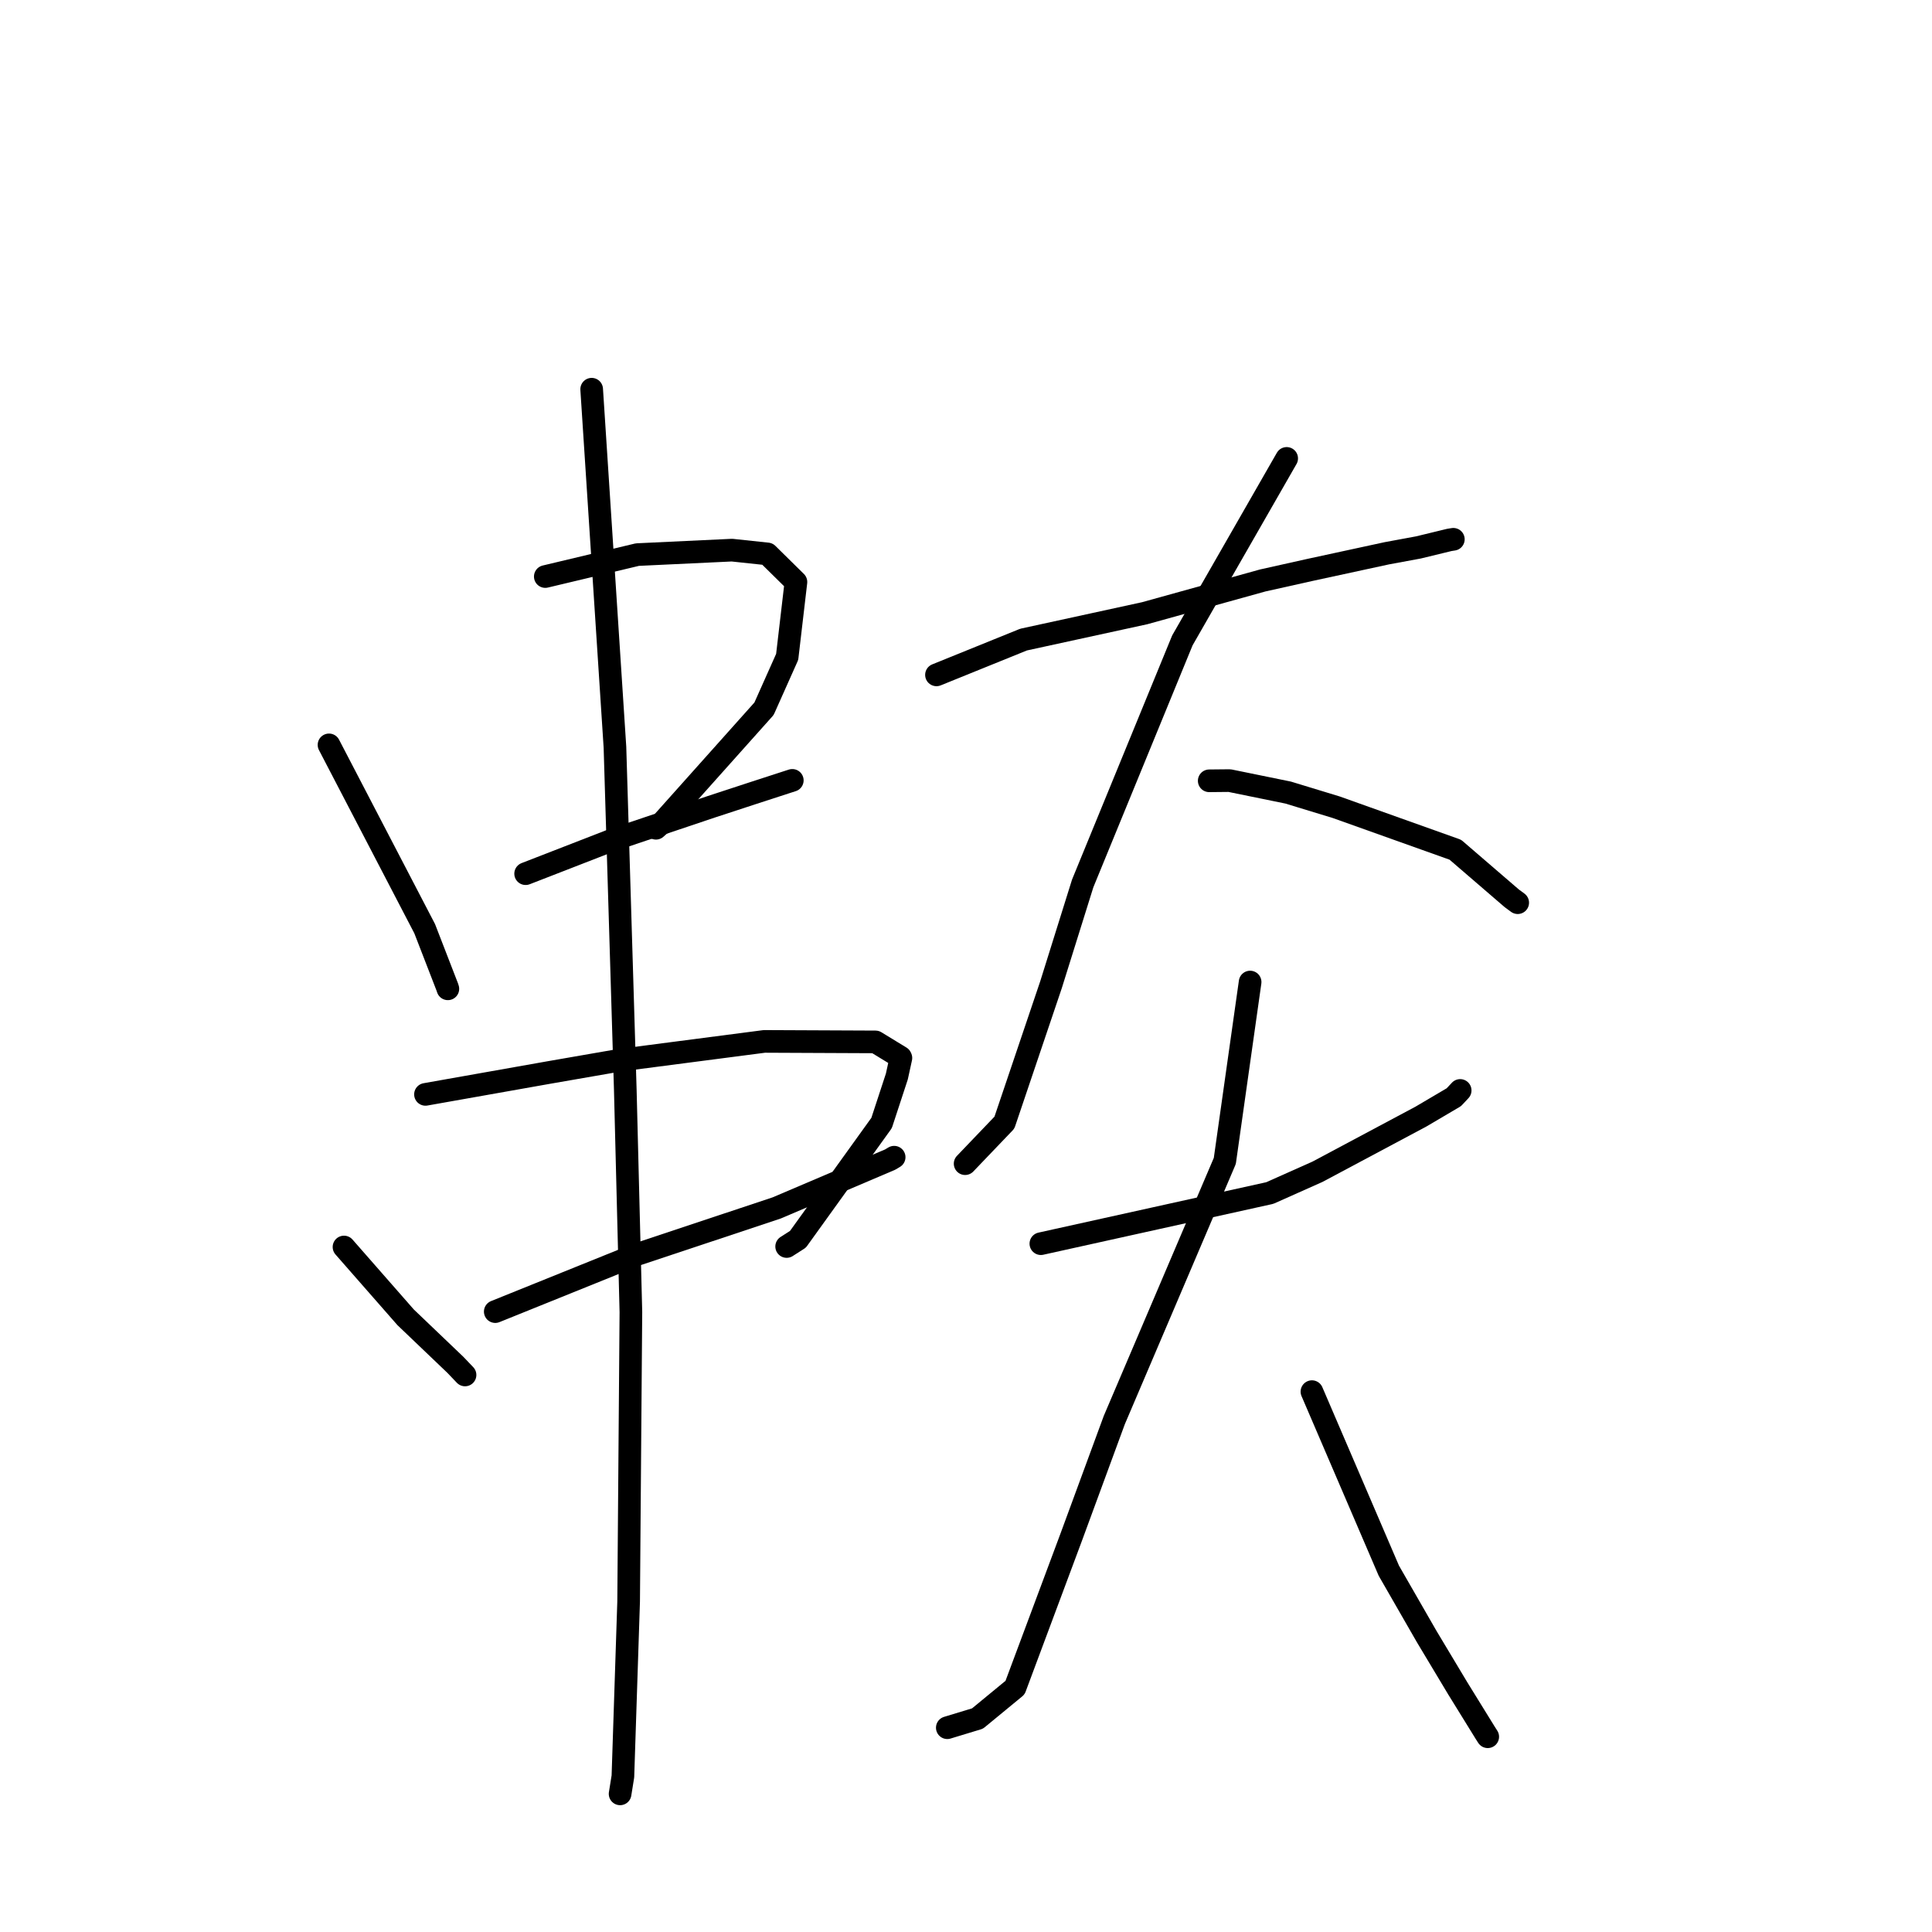 <?xml version="1.0" standalone="no"?>
    <svg width="256" height="256" xmlns="http://www.w3.org/2000/svg" version="1.1">
    <polyline stroke="black" stroke-width="3" stroke-linecap="round" fill="transparent" stroke-linejoin="round" points="43.595 98.7 49.933 110.877 56.272 123.055 59.267 130.788 59.345 131.025 " />
        <polyline stroke="black" stroke-width="3" stroke-linecap="round" fill="transparent" stroke-linejoin="round" points="72.254 76.395 78.358 74.941 84.461 73.487 96.99 72.896 101.688 73.397 105.466 77.118 104.305 87.041 101.238 93.911 87.755 108.997 86.918 109.748 " />
        <polyline stroke="black" stroke-width="3" stroke-linecap="round" fill="transparent" stroke-linejoin="round" points="69.649 115.767 75.292 113.575 80.935 111.382 94.213 106.916 99.786 105.09 104.567 103.537 104.984 103.403 " />
        <polyline stroke="black" stroke-width="3" stroke-linecap="round" fill="transparent" stroke-linejoin="round" points="45.581 165.234 49.664 169.892 53.747 174.55 60.339 180.847 61.62 182.189 " />
        <polyline stroke="black" stroke-width="3" stroke-linecap="round" fill="transparent" stroke-linejoin="round" points="56.378 145.011 64.555 143.562 72.732 142.113 82.042 140.495 101.283 137.991 116.004 138.057 119.33 140.087 119.374 140.186 118.838 142.639 116.817 148.8 105.732 164.21 104.235 165.168 " />
        <polyline stroke="black" stroke-width="3" stroke-linecap="round" fill="transparent" stroke-linejoin="round" points="65.624 173.795 74.991 170.015 84.357 166.234 102.908 160.06 117.957 153.648 118.48 153.334 " />
        <polyline stroke="black" stroke-width="3" stroke-linecap="round" fill="transparent" stroke-linejoin="round" points="78.399 51.573 79.942 75.29 81.484 99.008 82.854 144.39 83.597 173.85 83.297 212.216 82.538 235.383 82.166 237.697 " />
        <polyline stroke="black" stroke-width="3" stroke-linecap="round" fill="transparent" stroke-linejoin="round" points="124.087 89.424 129.855 87.088 135.624 84.751 151.678 81.254 167.319 76.914 173.59 75.514 183.768 73.311 187.953 72.537 192.039 71.545 192.576 71.459 " />
        <polyline stroke="black" stroke-width="3" stroke-linecap="round" fill="transparent" stroke-linejoin="round" points="170.492 60.741 163.581 72.799 156.67 84.857 143.465 117.053 139.261 130.492 133.089 148.754 128.358 153.698 127.884 154.193 " />
        <polyline stroke="black" stroke-width="3" stroke-linecap="round" fill="transparent" stroke-linejoin="round" points="160.227 103.46 161.574 103.446 162.921 103.433 170.687 105.02 177.044 106.958 192.838 112.593 200.309 119.025 201.105 119.612 " />
        <polyline stroke="black" stroke-width="3" stroke-linecap="round" fill="transparent" stroke-linejoin="round" points="137.92 164.794 153.087 161.438 168.254 158.083 174.568 155.267 188.273 147.959 192.639 145.387 193.481 144.489 " />
        <polyline stroke="black" stroke-width="3" stroke-linecap="round" fill="transparent" stroke-linejoin="round" points="165.647 130.126 163.97 141.977 162.294 153.828 147.652 188.159 141.884 203.837 134.499 223.62 129.524 227.715 125.886 228.82 125.522 228.931 " />
        <polyline stroke="black" stroke-width="3" stroke-linecap="round" fill="transparent" stroke-linejoin="round" points="173.838 184.399 178.934 196.263 184.029 208.128 189.029 216.826 193.146 223.693 196.804 229.614 197.133 230.129 " />
        </svg>